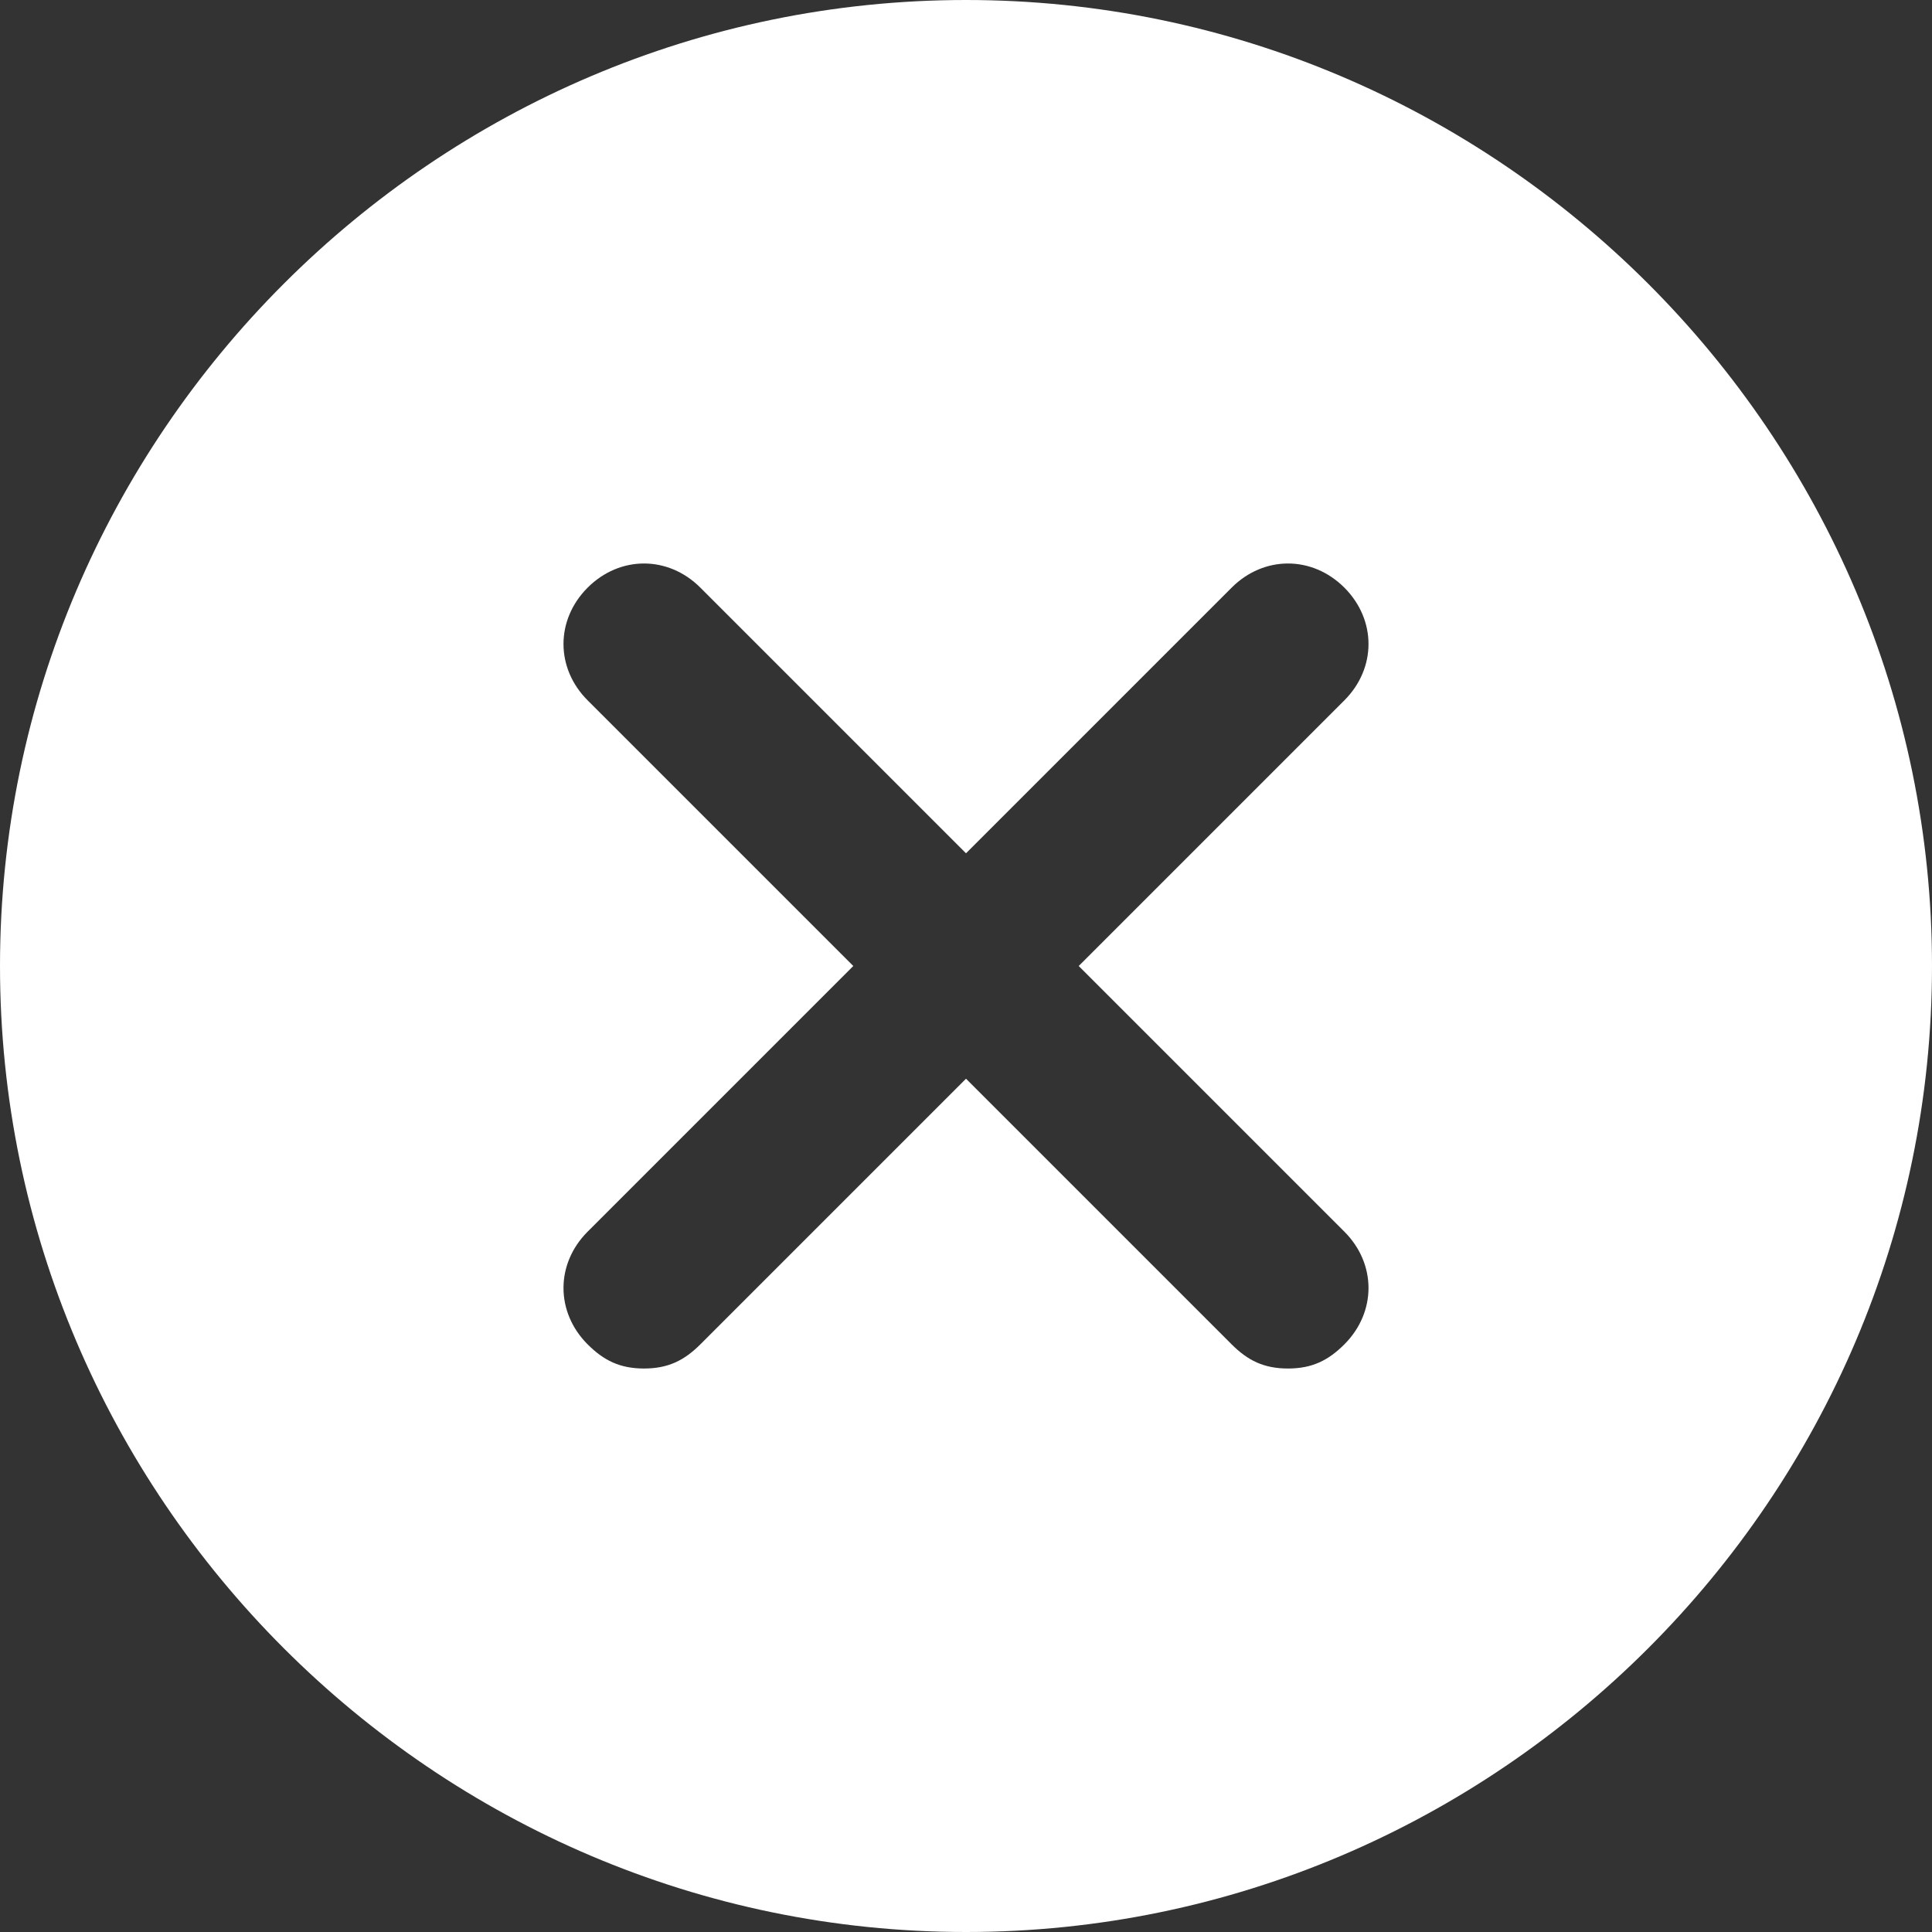 <svg width="44" height="44" viewBox="0 0 44 44" xmlns="http://www.w3.org/2000/svg"><rect x="0" y="0" width="44" height="44" fill="#333333" stroke="none"/><title>94F93812-BA56-43E4-8FC3-274313C11672</title><path d="M22 0C9.9 0 0 9.9 0 22s9.9 22 22 22 22-9.9 22-22S34.1 0 22 0zm8.617 28.05c.733.733.733 1.833 0 2.567-.367.366-.734.55-1.284.55s-.916-.184-1.283-.55L22 24.567l-6.05 6.05c-.367.366-.733.55-1.283.55-.55 0-.917-.184-1.284-.55-.733-.734-.733-1.834 0-2.567l6.05-6.05-6.05-6.05c-.733-.733-.733-1.833 0-2.567.734-.733 1.834-.733 2.567 0l6.05 6.05 6.05-6.05c.733-.733 1.833-.733 2.567 0 .733.734.733 1.834 0 2.567L24.567 22l6.05 6.05z" fill-rule="nonzero" fill="#FFF"/></svg>